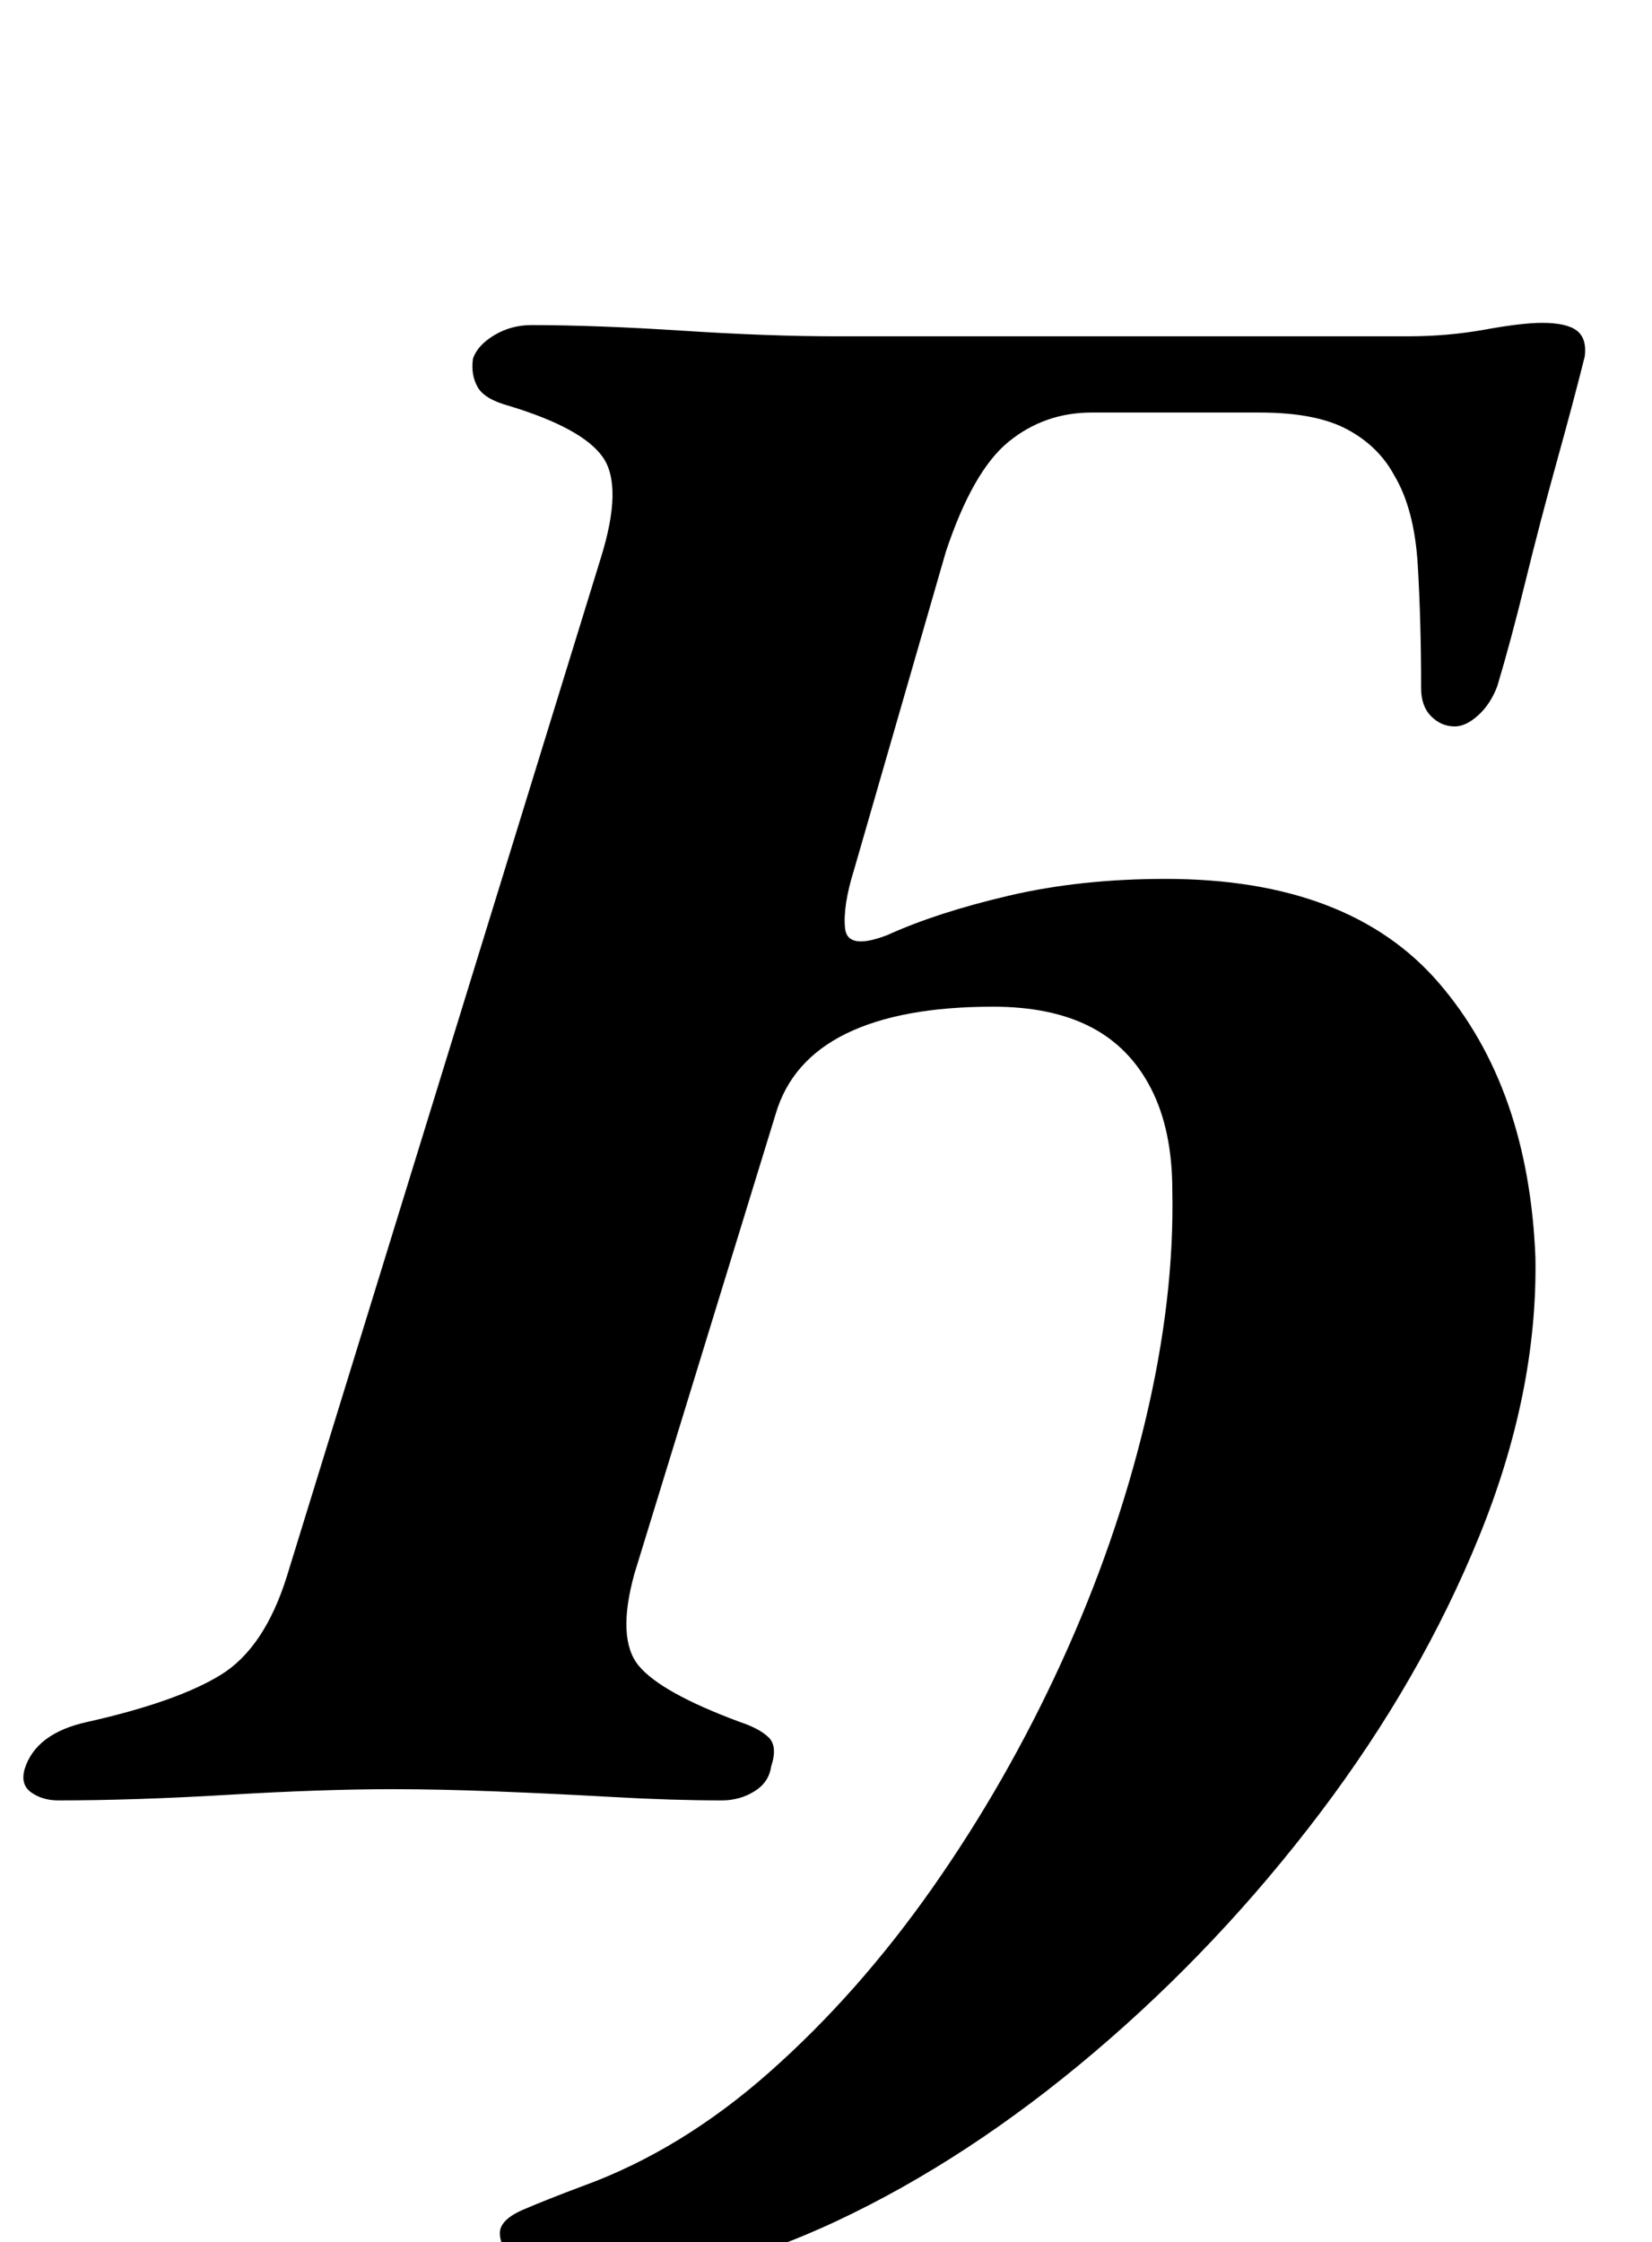 <?xml version="1.0" standalone="no"?>
<!DOCTYPE svg PUBLIC "-//W3C//DTD SVG 1.1//EN" "http://www.w3.org/Graphics/SVG/1.1/DTD/svg11.dtd" >
<svg xmlns="http://www.w3.org/2000/svg" xmlns:xlink="http://www.w3.org/1999/xlink" version="1.1" viewBox="-53 0 737 1000">
  <g transform="matrix(1 0 0 -1 0 800)">
   <path fill="currentColor"
d="M210 -218q-19 0 -29.5 7t-10.5 15q0 6 10.5 10.5t26.5 10.5q44 16 83.5 51t72.5 82t57.5 100.5t37.5 108t12 102.5q0 27 -9.5 45.5t-27 27.5t-43.5 9q-41 0 -65.5 -12t-31.5 -36l-63 -205q-8 -29 2 -41t45 -25q9 -3 13 -7t1 -13q-1 -7 -7.5 -11t-14.5 -4q-22 0 -48.5 1.5
t-52 2.5t-46.5 1q-31 0 -73 -2.5t-76 -2.5q-7 0 -12 3.5t-3 10.5q5 16 28 21q40 9 59.5 21t29.5 44l140 454q10 32 1 45t-42 23q-11 3 -14 8.5t-2 12.5q2 6 9.5 10.5t16.5 4.5q29 0 67.5 -2.5t68.5 -2.5h255q18 0 34.5 3t25.5 3q11 0 15.5 -3.5t3.5 -11.5q-5 -20 -12.5 -47
t-14 -53.5t-12.5 -46.5q-3 -8 -8.5 -13t-10.5 -5q-6 0 -10.5 4.5t-4.5 12.5q0 30 -1.5 55t-10.5 40q-7 13 -21 20.5t-39 7.5h-75q-21 0 -37 -13t-28 -49l-41 -142q-5 -16 -4 -26t19 -3q22 10 54 17.5t70 7.5q82 0 122 -46.5t43 -122.5q1 -60 -25 -124t-71 -123.5t-101 -107
t-114.5 -75t-110.5 -27.5z" />
  </g>

</svg>

